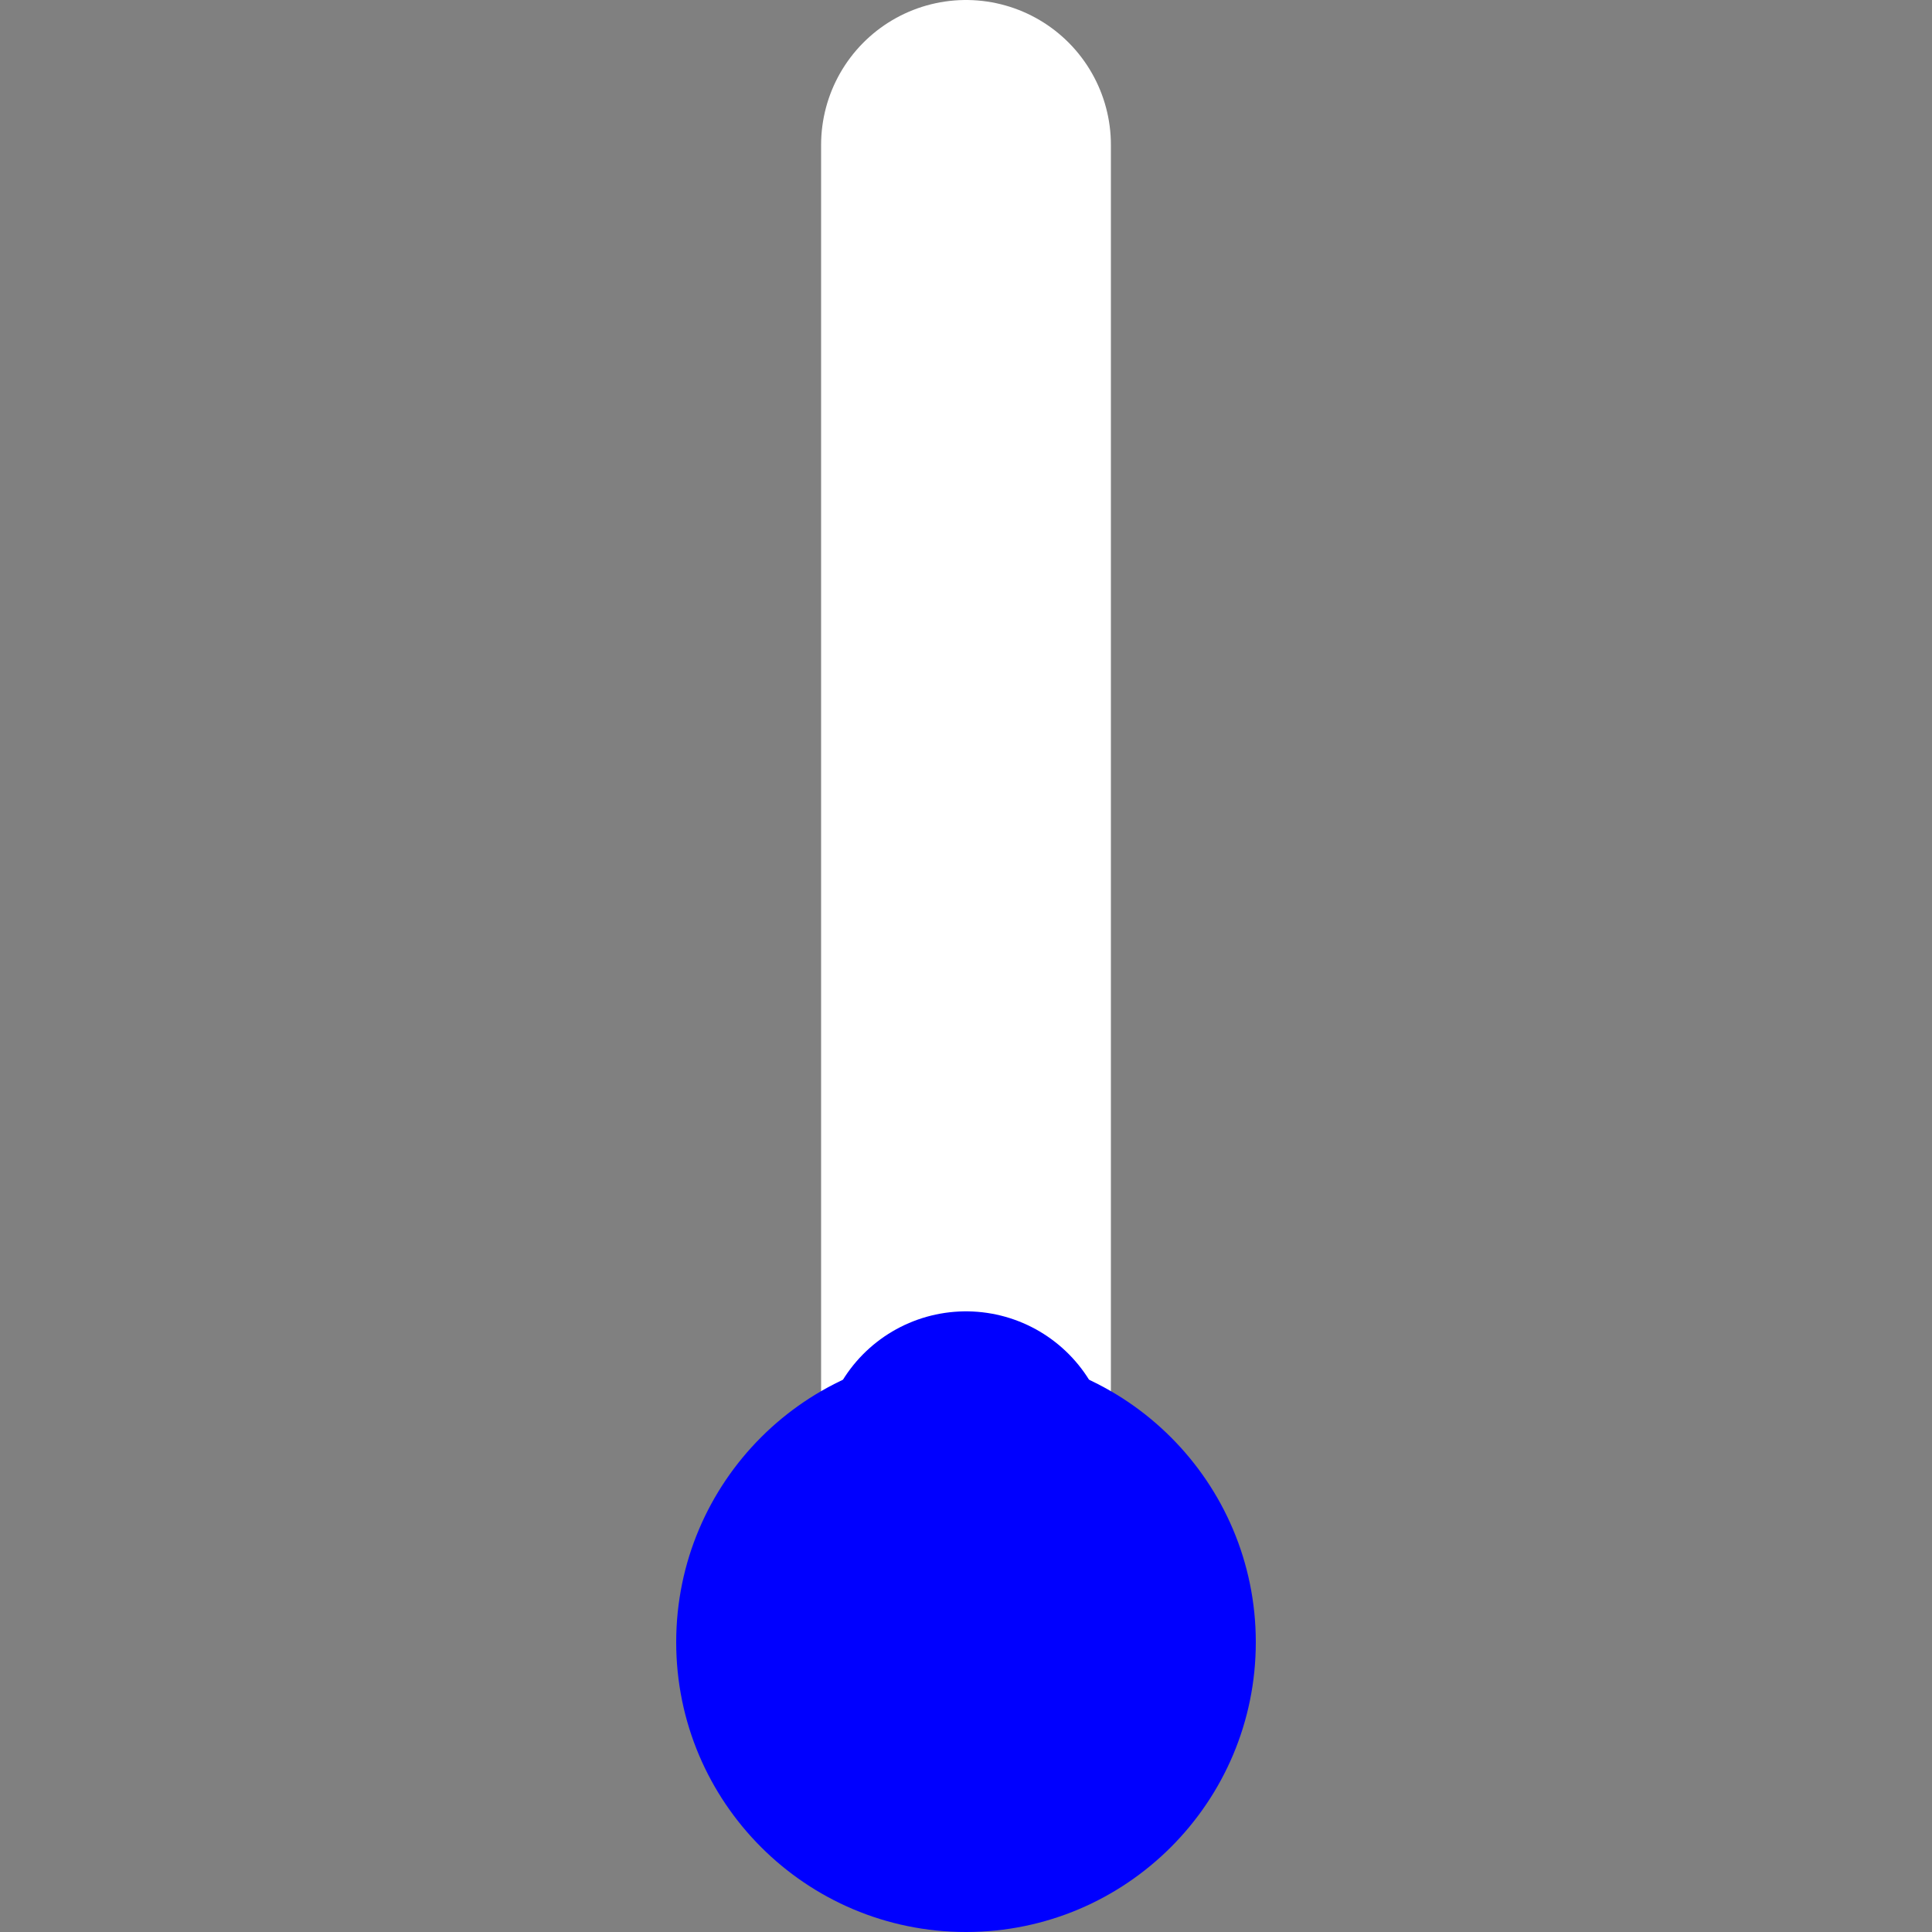 <?xml version="1.0" encoding="UTF-8"?>
<svg xmlns="http://www.w3.org/2000/svg" xmlns:xlink="http://www.w3.org/1999/xlink" width="800pt" height="800pt" viewBox="0 0 800 800" version="1.1">
<rect x="0" y="0" width="800" height="800" fill="#808080" stroke="none"/>
<g id="surface5">
<path style="fill:none;stroke-width:120;stroke-linecap:round;stroke-linejoin:miter;stroke:rgb(100%,100%,100%);stroke-opacity:1;stroke-miterlimit:10;" d="M 400 60 L 400 603 "/>
<path style="fill:none;stroke-width:120;stroke-linecap:round;stroke-linejoin:miter;stroke:rgb(0%,0%,100%);stroke-opacity:1;stroke-miterlimit:10;" d="M 400 603 L 400 680 "/>
<path style=" stroke:none;fill-rule:nonzero;fill:rgb(0%,0%,100%);fill-opacity:1;" d="M 520 680 C 520 746.273 466.273 800 400 800 C 333.727 800 280 746.273 280 680 C 280 613.727 333.727 560 400 560 C 466.273 560 520 613.727 520 680 "/>
<path style="fill:none;stroke-width:120;stroke-linecap:round;stroke-linejoin:miter;stroke:rgb(0%,0%,100%);stroke-opacity:1;stroke-miterlimit:10;" d=""/>
</g>
</svg>
